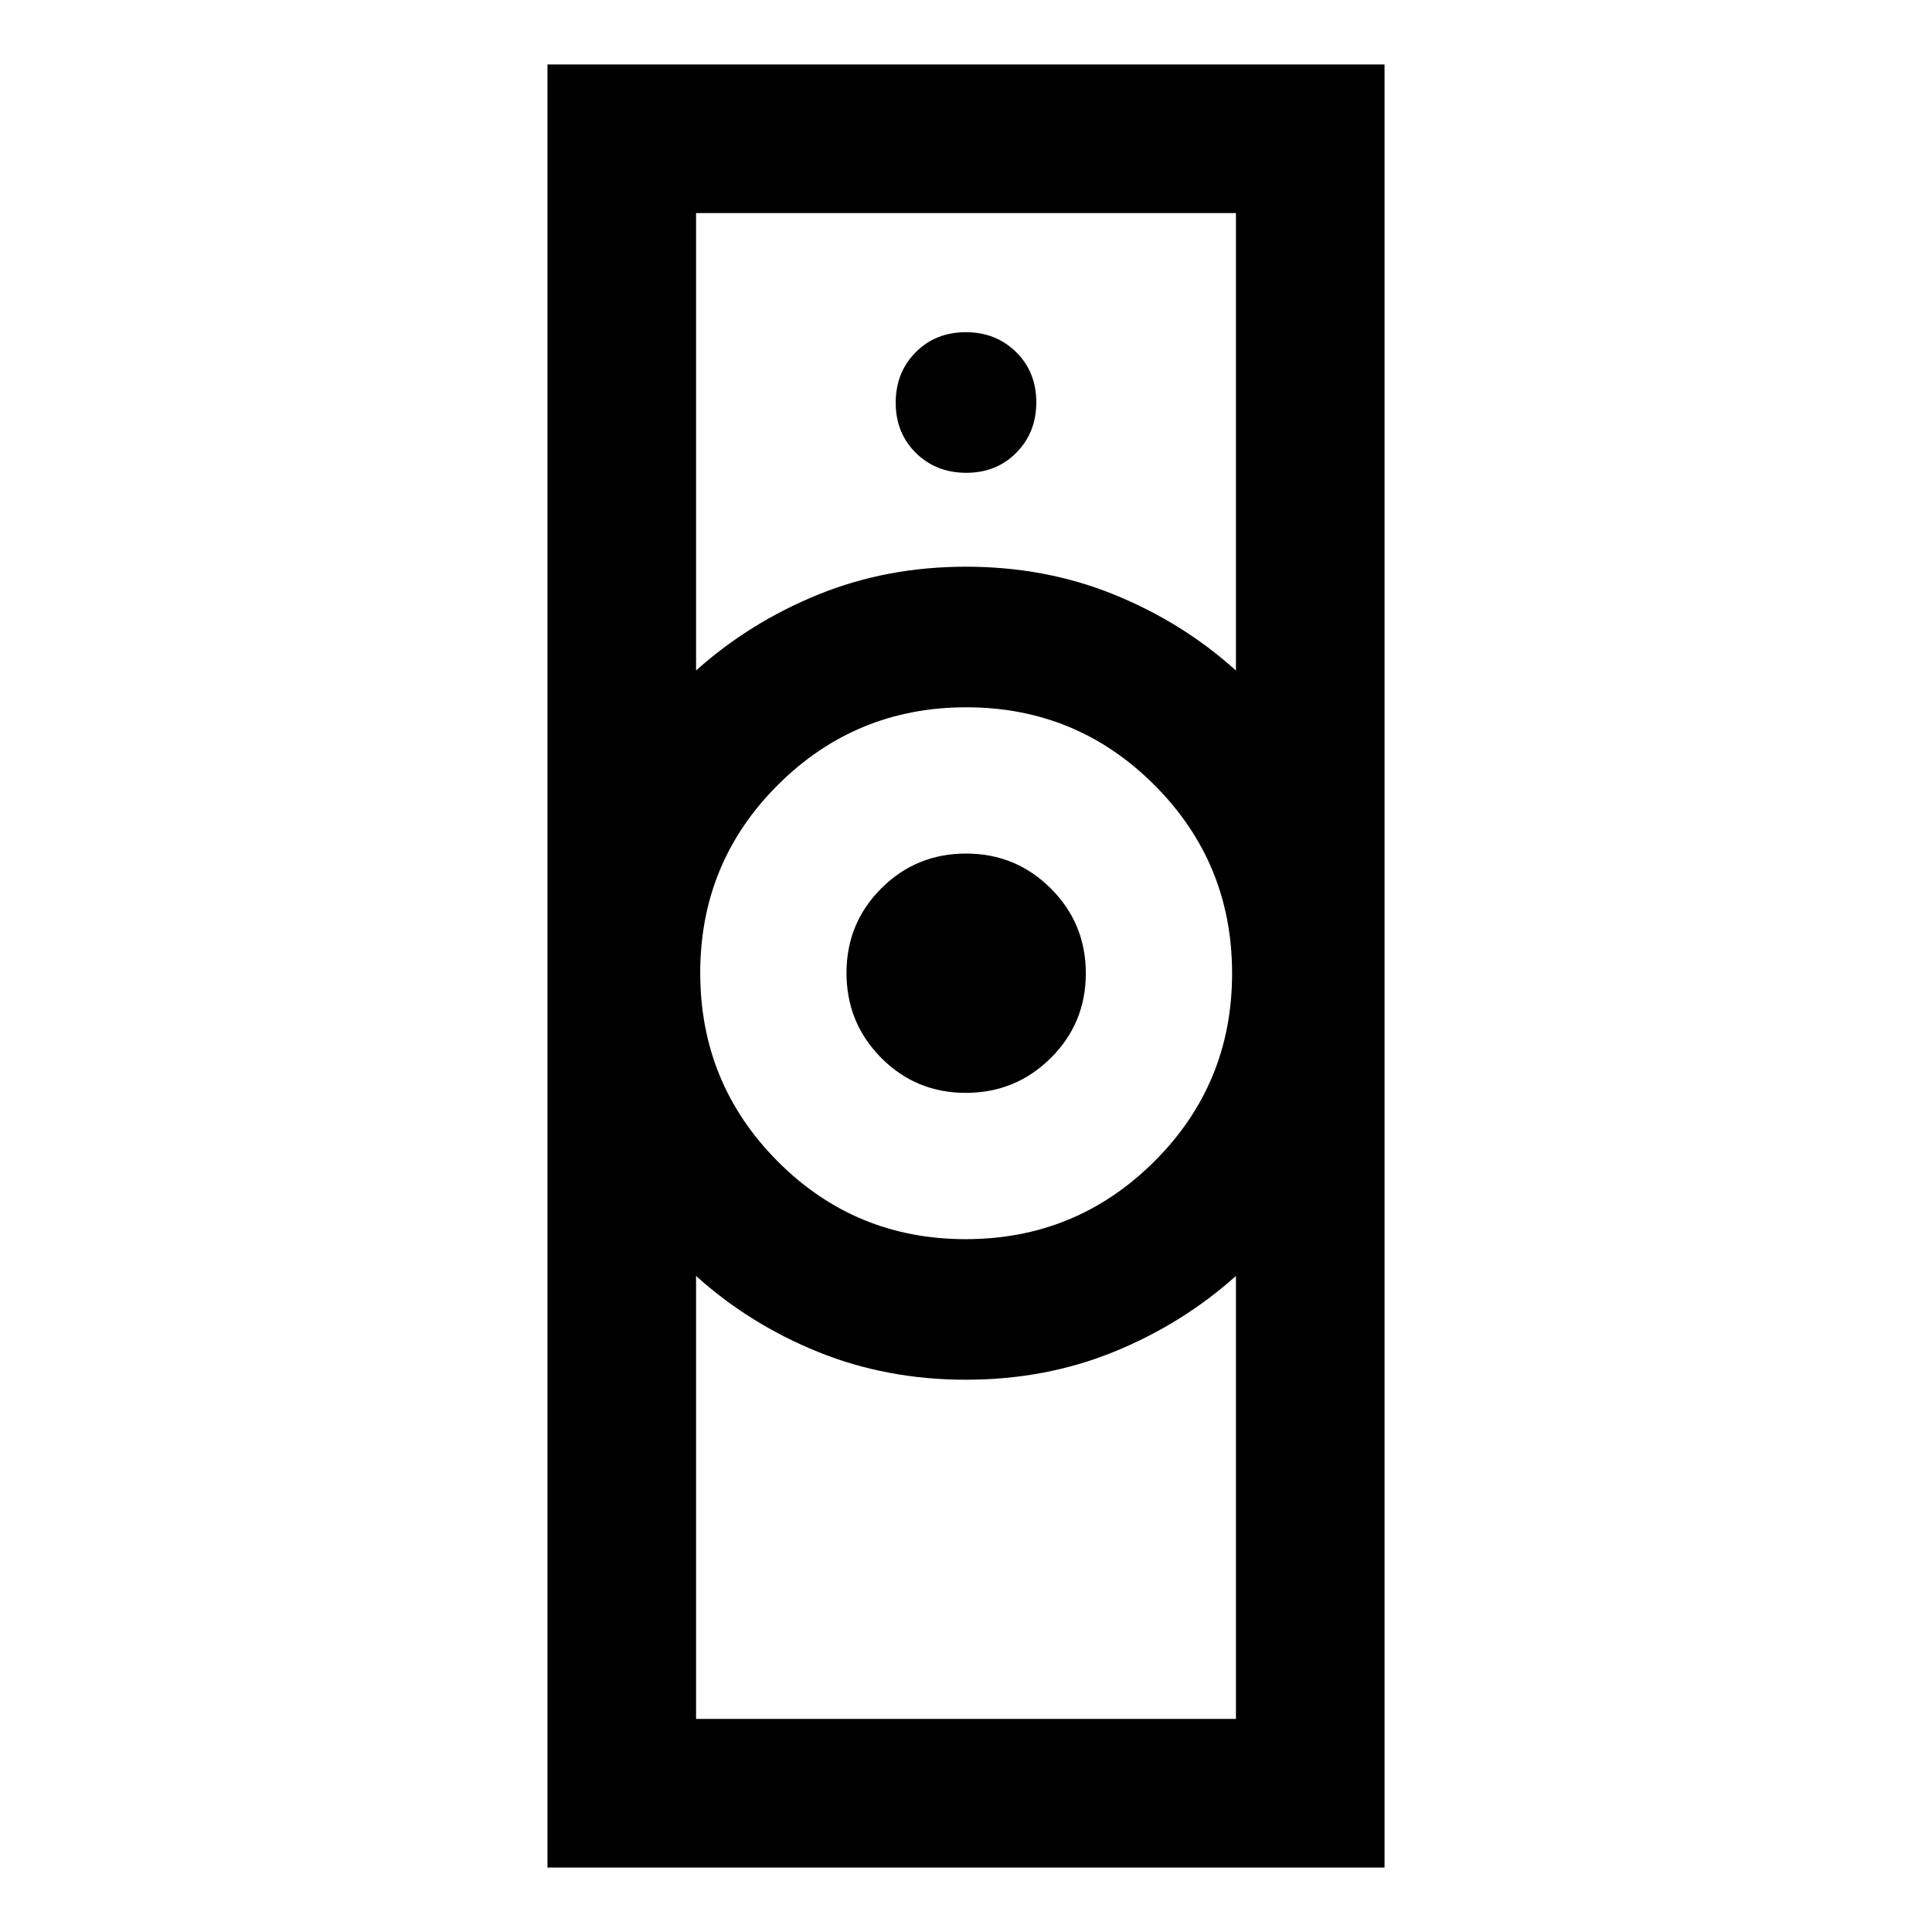 <svg xmlns="http://www.w3.org/2000/svg" height="40" viewBox="0 -960 960 960" width="40"><path d="M345.87-105.87h268.26v-220.12q-26.57 23.82-60.63 37.7-34.06 13.87-73.49 13.87-39.42 0-73.51-13.82-34.09-13.81-60.63-37.75v220.12Zm133.97-238.4q54.9 0 93.64-38.52t38.74-93.55q0-54.95-38.59-93.58-38.58-38.63-93.47-38.63-54.9 0-93.56 38.49-38.66 38.49-38.66 93.48 0 54.98 38.47 93.64 38.47 38.67 93.43 38.67ZM345.87-626.83q26.57-23.83 60.63-37.7 34.06-13.88 73.49-13.88 39.42 0 73.51 13.82t60.63 37.76v-227.3H345.87v227.3Zm-73.84 594.8v-895.94h415.94v895.94H272.03ZM479.9-416.96q-24.76 0-42.02-17.38-17.26-17.39-17.26-42.22 0-24.77 17.33-42.04t42.08-17.27q24.75 0 42.13 17.36 17.38 17.36 17.38 42.16 0 24.8-17.45 42.1-17.44 17.29-42.19 17.29Zm.22-308.11q15.03 0 24.92-10.01 9.89-10.01 9.89-25.04t-10.01-24.92q-10.01-9.89-25.04-9.89t-24.92 10.01q-9.89 10.01-9.89 25.04t10.01 24.92q10.01 9.89 25.04 9.89ZM480-274.42Zm0-403.99Z"/></svg>